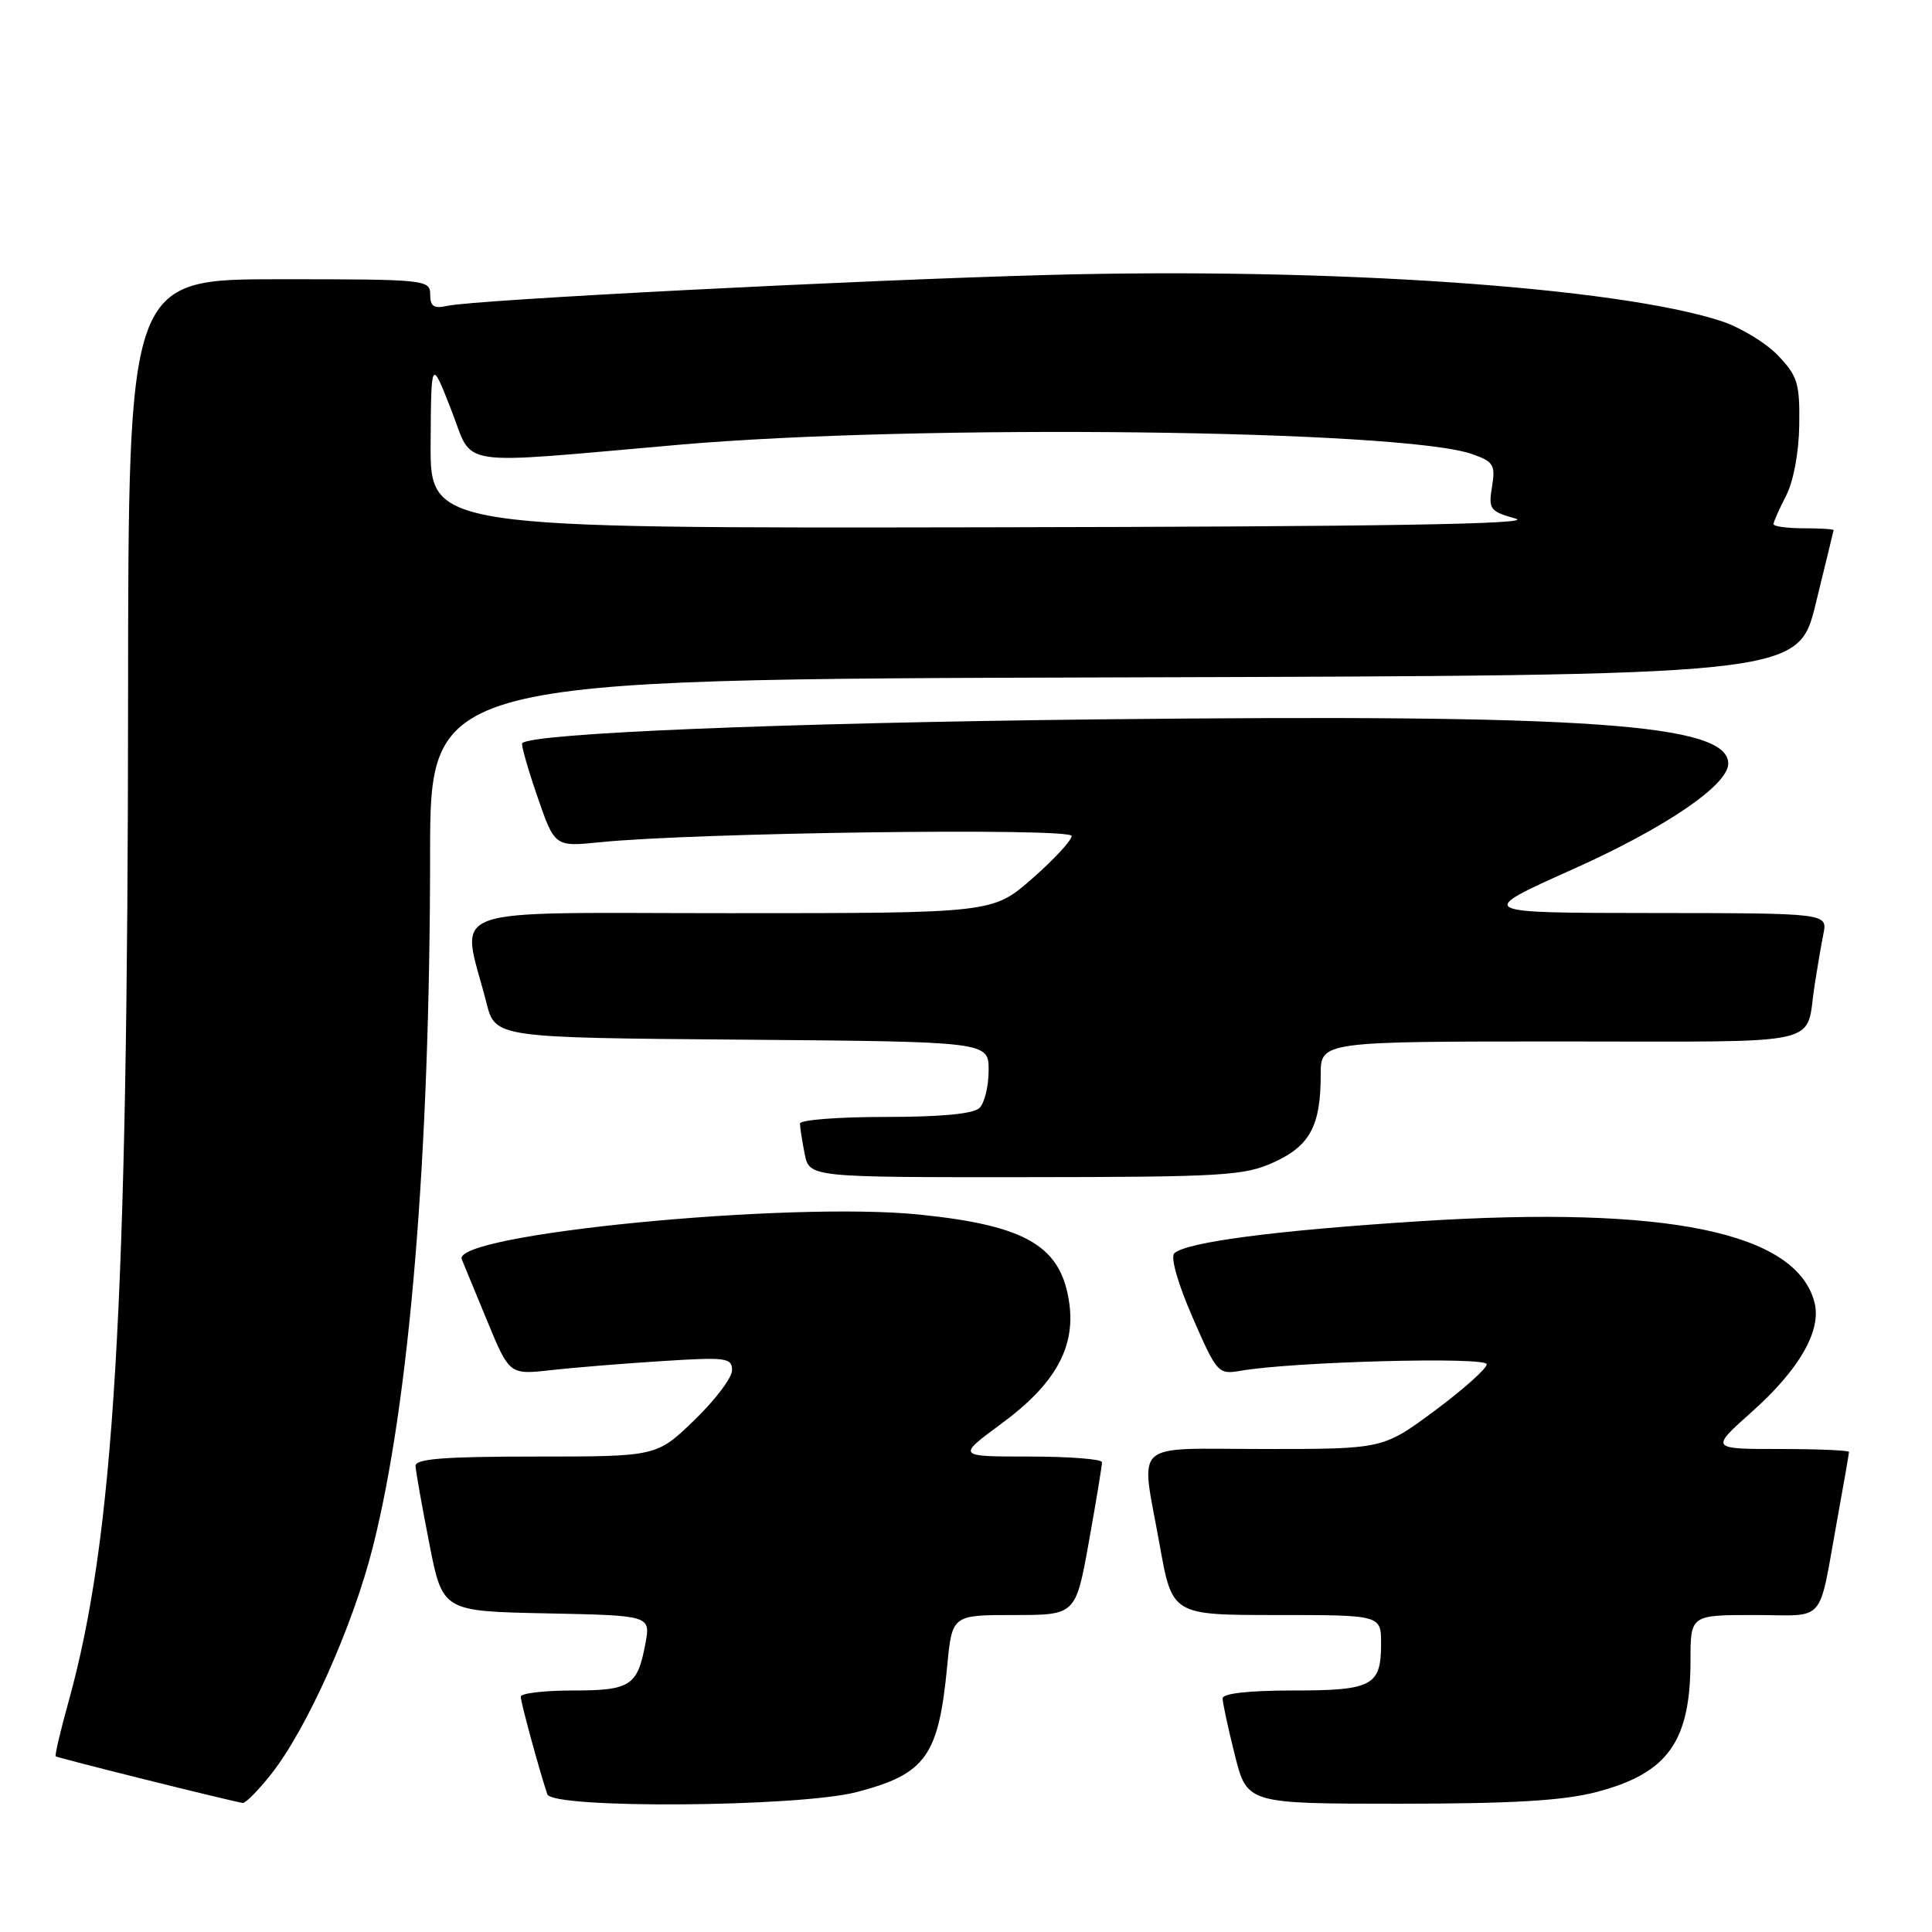 <?xml version="1.0" encoding="UTF-8" standalone="no"?>
<!DOCTYPE svg PUBLIC "-//W3C//DTD SVG 1.1//EN" "http://www.w3.org/Graphics/SVG/1.1/DTD/svg11.dtd" >
<svg xmlns="http://www.w3.org/2000/svg" xmlns:xlink="http://www.w3.org/1999/xlink" version="1.1" viewBox="0 0 256 256">
 <g >
 <path fill="currentColor"
d=" M 35.90 235.12 C 40.63 229.16 46.74 215.52 49.40 205.00 C 54.28 185.74 56.97 153.13 56.99 113.26 C 57.00 90.01 57.00 90.01 147.64 89.76 C 238.27 89.50 238.27 89.50 240.59 80.00 C 241.87 74.78 242.94 70.39 242.96 70.25 C 242.98 70.11 241.20 70.00 239.00 70.00 C 236.80 70.00 235.00 69.75 235.00 69.45 C 235.00 69.15 235.75 67.46 236.66 65.70 C 237.64 63.81 238.36 59.96 238.41 56.32 C 238.49 50.80 238.19 49.82 235.59 47.10 C 233.99 45.42 230.61 43.38 228.09 42.55 C 214.30 38.04 176.24 35.42 139.00 36.43 C 113.43 37.12 62.87 39.72 59.25 40.53 C 57.49 40.93 57.00 40.60 57.00 39.02 C 57.00 37.06 56.40 37.00 37.00 37.00 C 17.00 37.00 17.00 37.00 16.97 92.75 C 16.93 173.49 15.13 203.71 9.08 225.49 C 8.01 229.33 7.25 232.58 7.38 232.72 C 7.60 232.93 30.44 238.63 32.17 238.90 C 32.53 238.95 34.21 237.25 35.90 235.12 Z  M 113.51 237.46 C 122.67 235.07 124.36 232.72 125.51 220.75 C 126.16 214.00 126.16 214.00 134.35 214.00 C 142.54 214.00 142.54 214.00 144.29 204.25 C 145.25 198.89 146.03 194.16 146.02 193.75 C 146.01 193.34 141.68 193.00 136.39 193.00 C 126.78 193.00 126.78 193.00 132.71 188.63 C 139.74 183.46 142.48 178.62 141.70 172.78 C 140.67 165.14 136.08 162.40 121.84 160.94 C 104.57 159.16 59.80 163.54 61.19 166.87 C 61.36 167.28 62.85 170.90 64.50 174.90 C 67.50 182.17 67.50 182.17 73.00 181.55 C 76.03 181.21 82.66 180.67 87.75 180.35 C 96.21 179.81 97.00 179.91 97.00 181.56 C 97.00 182.56 94.75 185.53 92.00 188.18 C 87.01 193.00 87.01 193.00 71.00 193.00 C 58.83 193.00 55.01 193.30 55.06 194.25 C 55.09 194.94 55.91 199.55 56.88 204.50 C 58.64 213.50 58.64 213.50 72.43 213.78 C 86.21 214.06 86.21 214.06 85.52 217.78 C 84.47 223.40 83.54 224.00 75.88 224.00 C 72.09 224.00 69.00 224.37 69.00 224.82 C 69.00 225.55 71.43 234.48 72.52 237.75 C 73.17 239.70 105.80 239.46 113.51 237.46 Z  M 211.51 237.46 C 221.00 234.98 224.00 230.80 224.00 220.03 C 224.00 214.00 224.00 214.00 232.48 214.00 C 242.16 214.00 240.86 215.52 243.48 201.14 C 244.32 196.54 245.00 192.60 245.00 192.39 C 245.00 192.18 240.86 192.00 235.80 192.00 C 226.60 192.00 226.60 192.00 232.17 187.04 C 238.41 181.47 241.37 176.32 240.44 172.63 C 238.10 163.28 220.95 159.73 188.11 161.82 C 169.08 163.03 157.21 164.58 155.60 166.07 C 155.07 166.56 156.07 170.08 158.01 174.53 C 161.26 181.98 161.41 182.15 164.42 181.63 C 171.44 180.42 197.00 179.75 197.00 180.77 C 197.00 181.34 193.91 184.10 190.13 186.91 C 183.26 192.00 183.26 192.00 167.63 192.00 C 149.59 192.00 151.14 190.59 153.66 204.69 C 155.32 214.00 155.32 214.00 169.16 214.00 C 183.00 214.00 183.00 214.00 183.00 217.80 C 183.00 223.39 181.85 224.00 171.30 224.00 C 165.50 224.00 162.00 224.39 162.00 225.04 C 162.00 225.62 162.73 228.99 163.62 232.54 C 165.24 239.00 165.24 239.00 185.41 239.00 C 200.37 239.00 207.11 238.60 211.51 237.46 Z  M 168.76 154.02 C 173.57 151.84 175.00 149.18 175.00 142.43 C 175.00 138.00 175.00 138.00 206.93 138.00 C 242.63 138.00 239.16 138.78 240.45 130.50 C 240.79 128.30 241.31 125.26 241.61 123.75 C 242.16 121.00 242.16 121.00 218.83 120.98 C 195.50 120.96 195.50 120.96 208.50 115.14 C 220.71 109.66 229.00 104.02 229.00 101.18 C 229.00 95.90 210.52 94.61 145.50 95.32 C 103.51 95.79 70.52 97.15 69.20 98.47 C 69.02 98.64 69.92 101.81 71.19 105.50 C 73.50 112.21 73.50 112.21 79.50 111.60 C 92.03 110.32 142.00 109.66 142.00 110.77 C 142.00 111.36 139.65 113.90 136.77 116.42 C 131.53 121.00 131.53 121.00 96.72 121.00 C 57.67 121.00 61.10 119.74 64.45 132.86 C 65.63 137.50 65.63 137.50 98.32 137.76 C 131.00 138.03 131.00 138.03 131.00 141.81 C 131.00 143.90 130.46 146.14 129.80 146.80 C 129.01 147.59 124.76 148.00 117.30 148.00 C 111.08 148.00 106.00 148.39 106.00 148.88 C 106.00 149.36 106.28 151.16 106.62 152.88 C 107.25 156.00 107.25 156.00 135.88 155.98 C 162.00 155.96 164.87 155.79 168.76 154.02 Z  M 57.06 58.75 C 57.13 47.50 57.13 47.50 59.81 54.36 C 62.82 62.04 59.76 61.57 90.00 58.93 C 121.59 56.17 185.75 56.92 195.03 60.16 C 197.91 61.16 198.17 61.59 197.70 64.48 C 197.21 67.48 197.42 67.76 200.84 68.72 C 203.44 69.45 183.18 69.78 130.75 69.87 C 57.00 70.00 57.00 70.00 57.06 58.75 Z "/>
</g>
</svg>